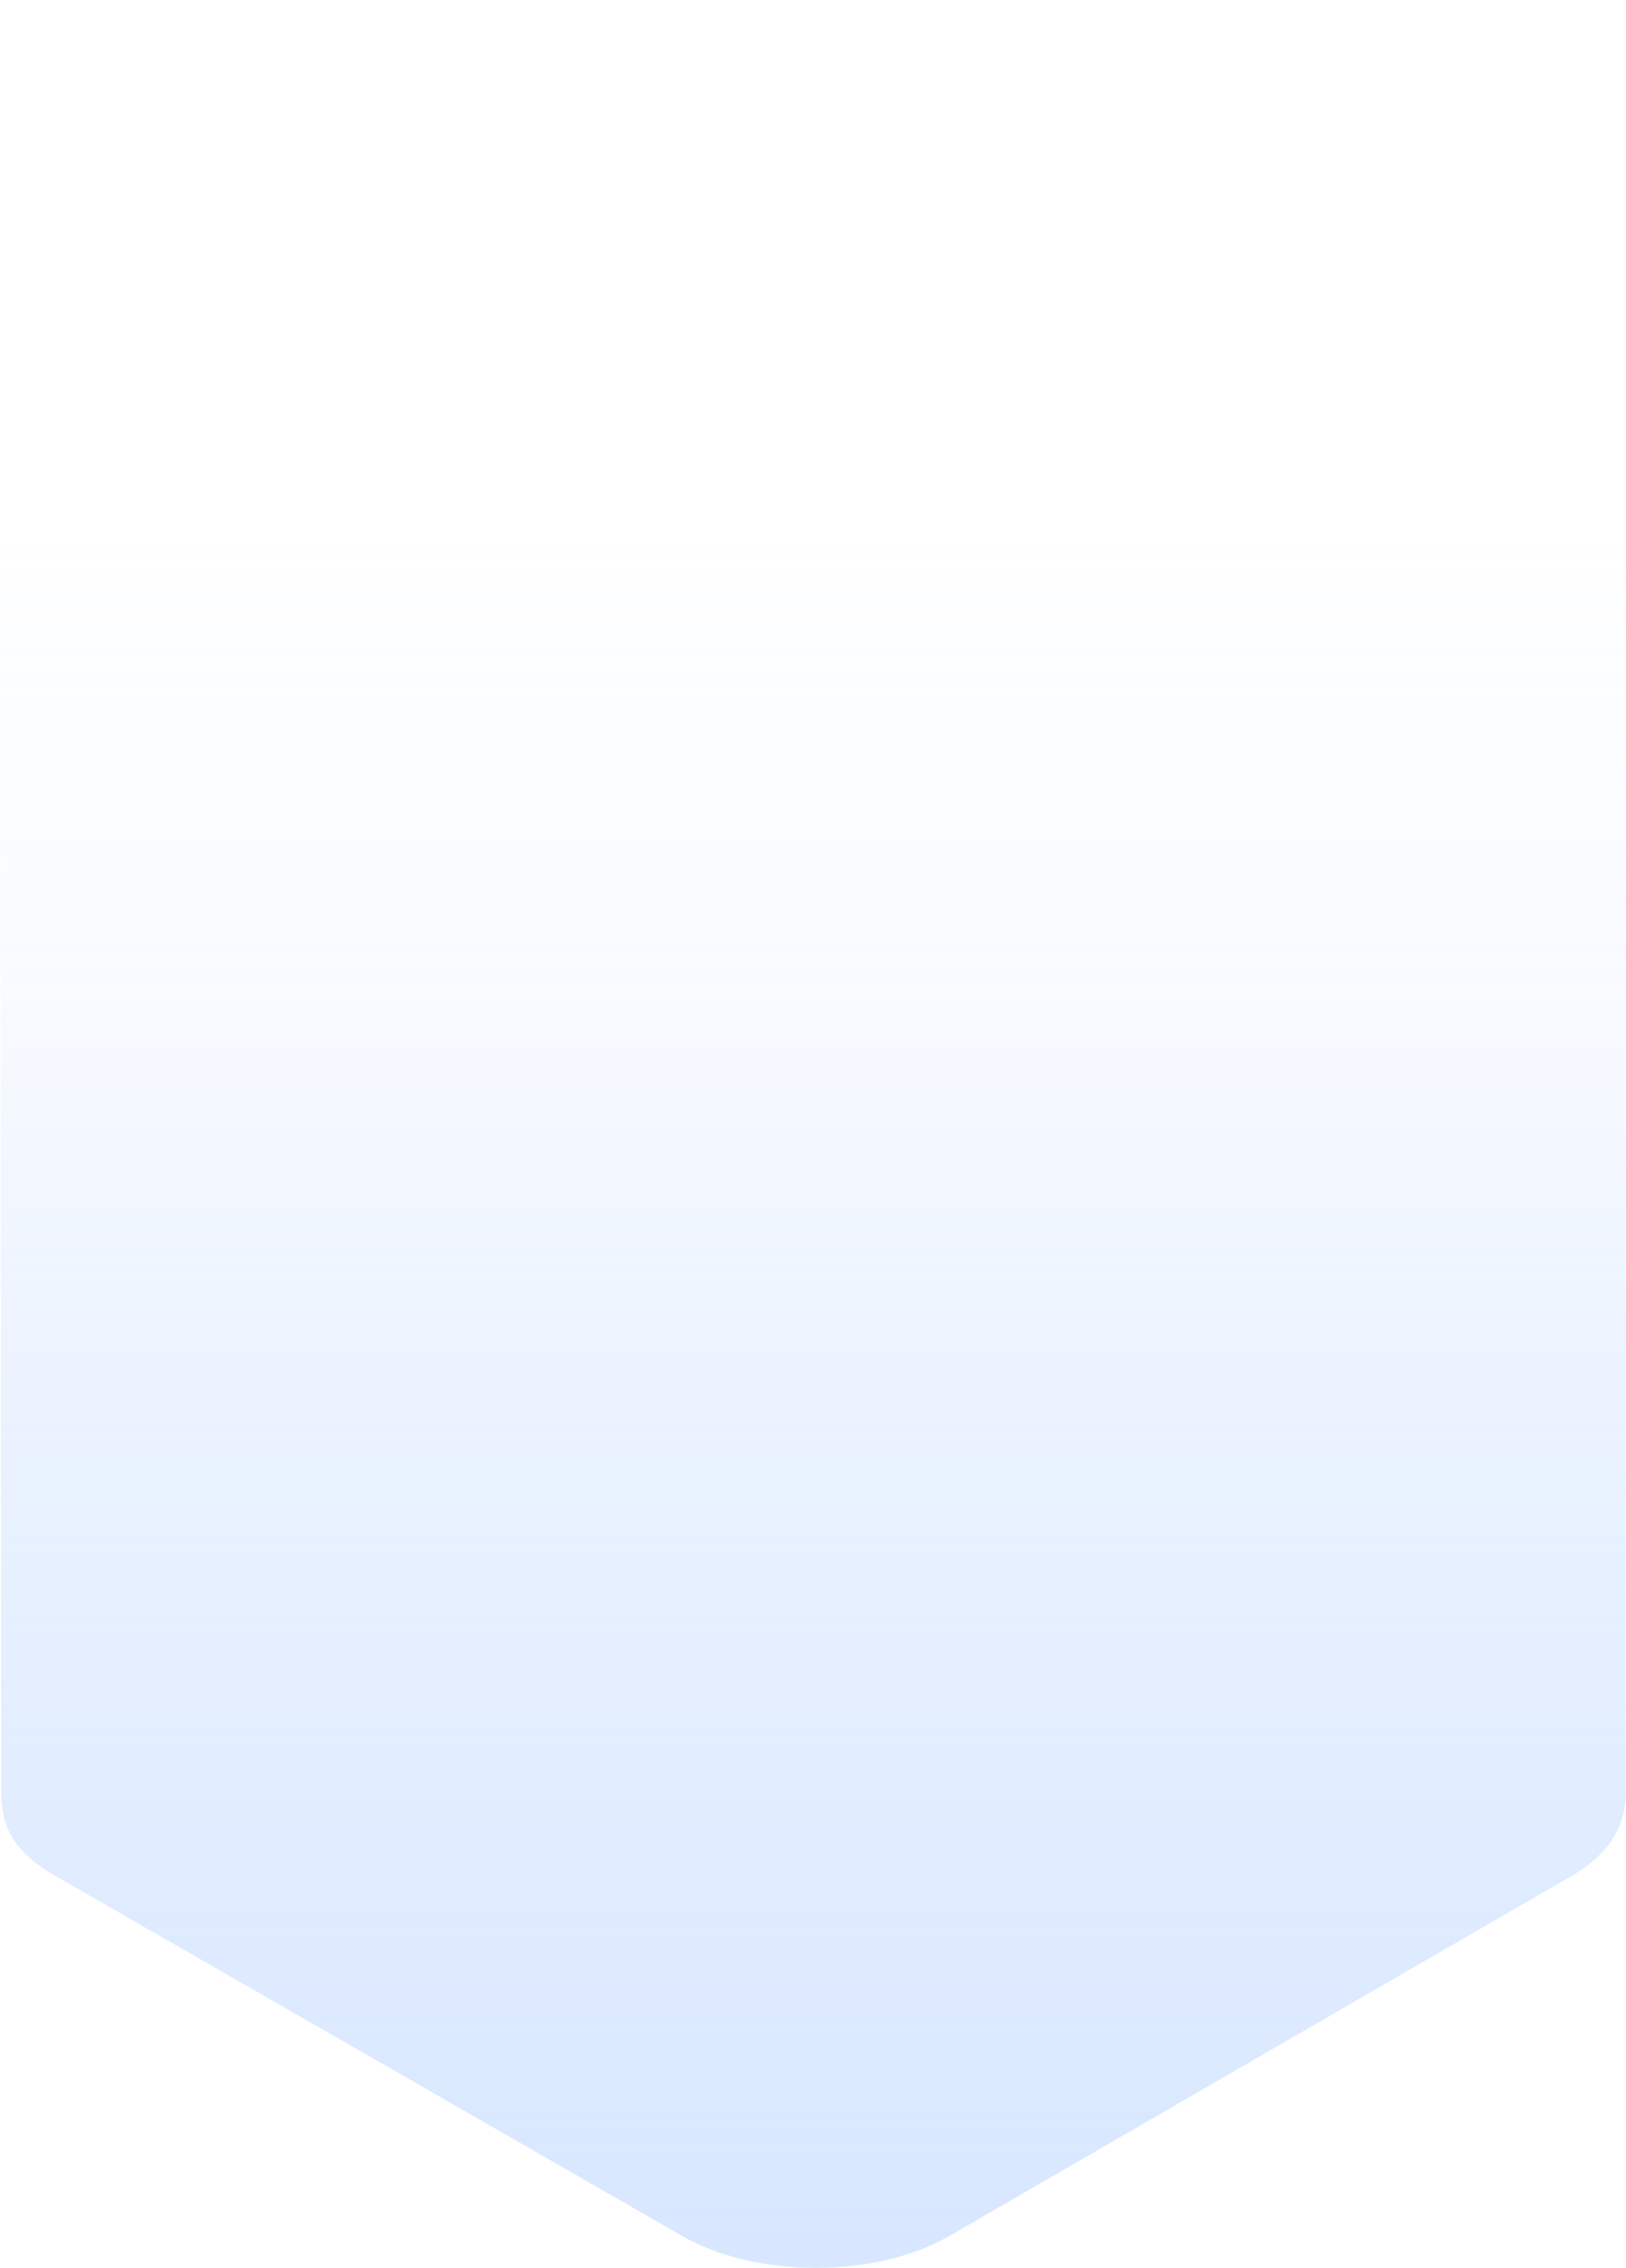 <svg width="76" height="106" viewBox="0 0 76 106" fill="none" xmlns="http://www.w3.org/2000/svg">
<path opacity="0.39" d="M75.99 83.947V22.103C76.067 20.737 75.209 19.354 73.396 18.314L44.13 1.496C40.667 -0.499 35.072 -0.499 31.633 1.496L2.567 18.31C1.587 18.822 0.792 19.627 0.294 20.61H-3.40537e-05V21.907C-3.40537e-05 21.907 -3.40537e-05 21.927 -3.40537e-05 21.936L0.057 83.734C0.057 85.39 0.625 86.551 2.601 87.688L31.88 104.504C35.339 106.499 40.938 106.499 44.38 104.504L73.446 87.688C75.225 86.658 76 85.328 76 83.734L75.99 83.947Z" fill="url(#paint0_linear)"/>
<defs>
<linearGradient id="paint0_linear" x1="76.003" y1="105.997" x2="76.003" y2="0.003" gradientUnits="userSpaceOnUse">
<stop stop-color="#9AC1FF"/>
<stop offset="0.172" stop-color="#9AC1FF" stop-opacity="0.8"/>
<stop offset="0.385" stop-color="#9AC1FF" stop-opacity="0.5"/>
<stop offset="0.557" stop-color="#9AC1FF" stop-opacity="0.2"/>
<stop offset="0.766" stop-color="#9AC1FF" stop-opacity="0.01"/>
</linearGradient>
</defs>
</svg>
